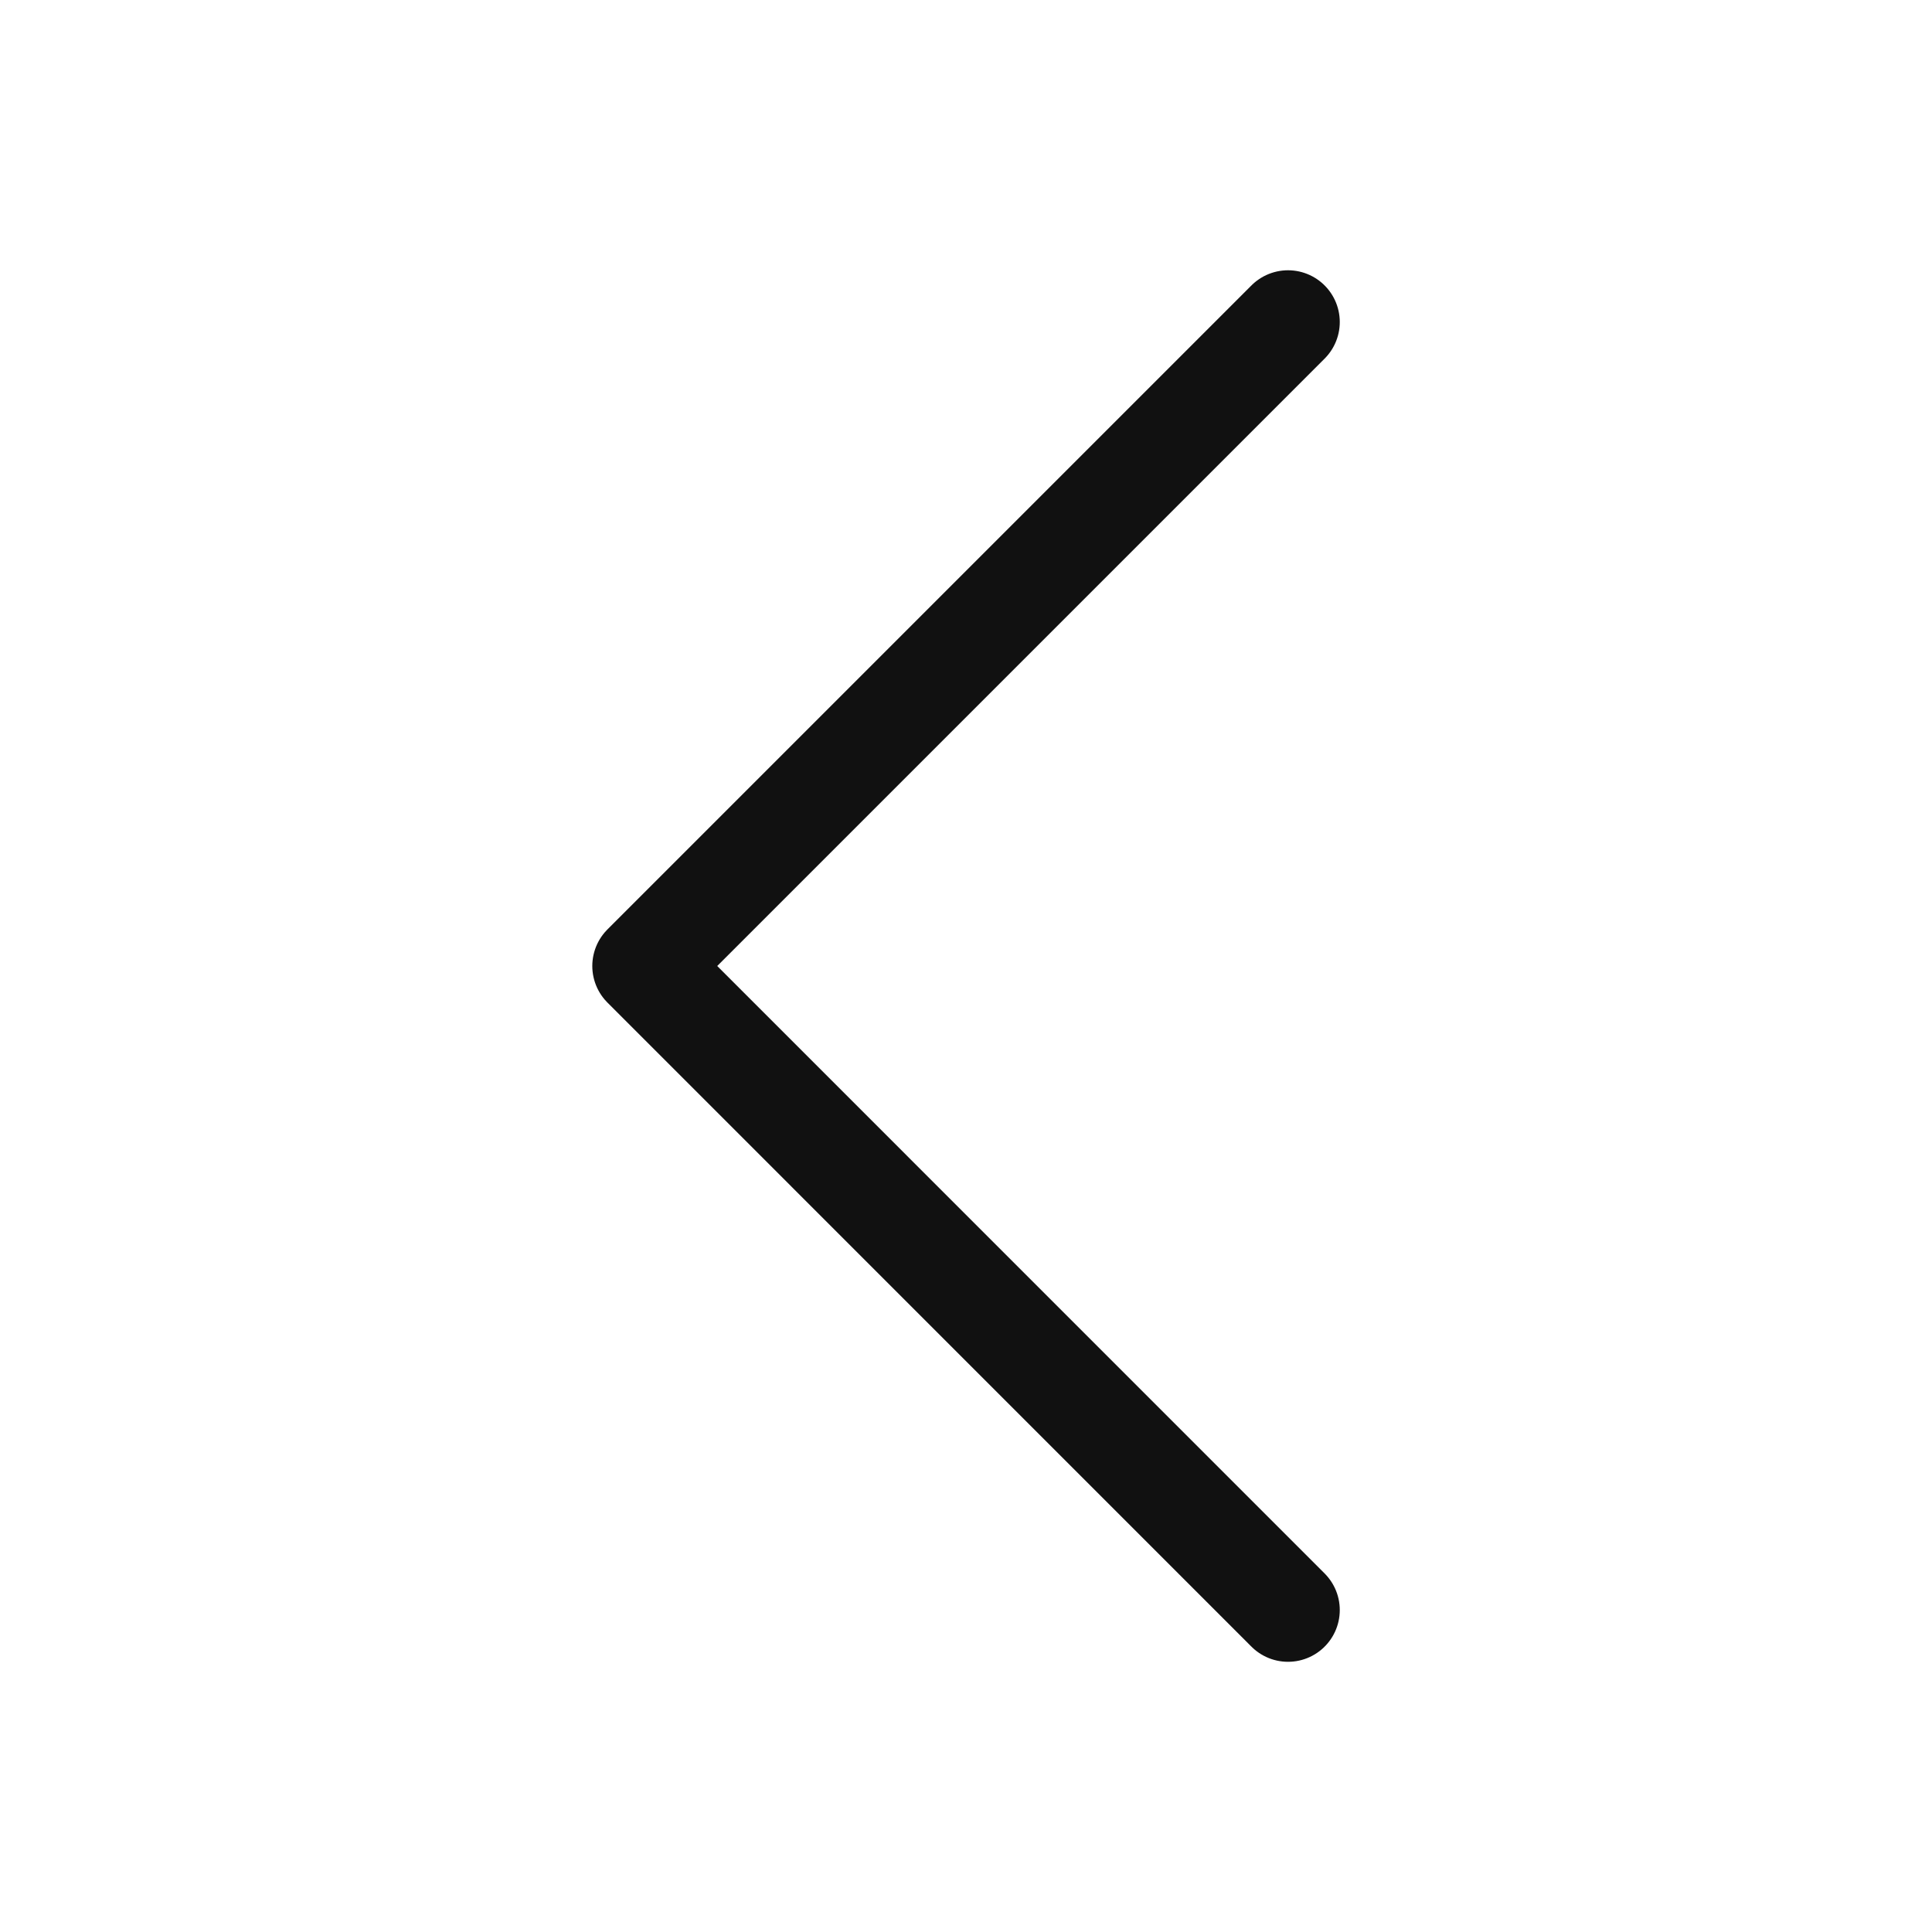 <svg width="28" height="28" viewBox="0 0 28 28" fill="none" xmlns="http://www.w3.org/2000/svg">
<path d="M18.667 23.334L9.334 14L18.667 4.667" stroke="#111111" stroke-width="1.5" stroke-linecap="round" stroke-linejoin="round"/>
</svg>

